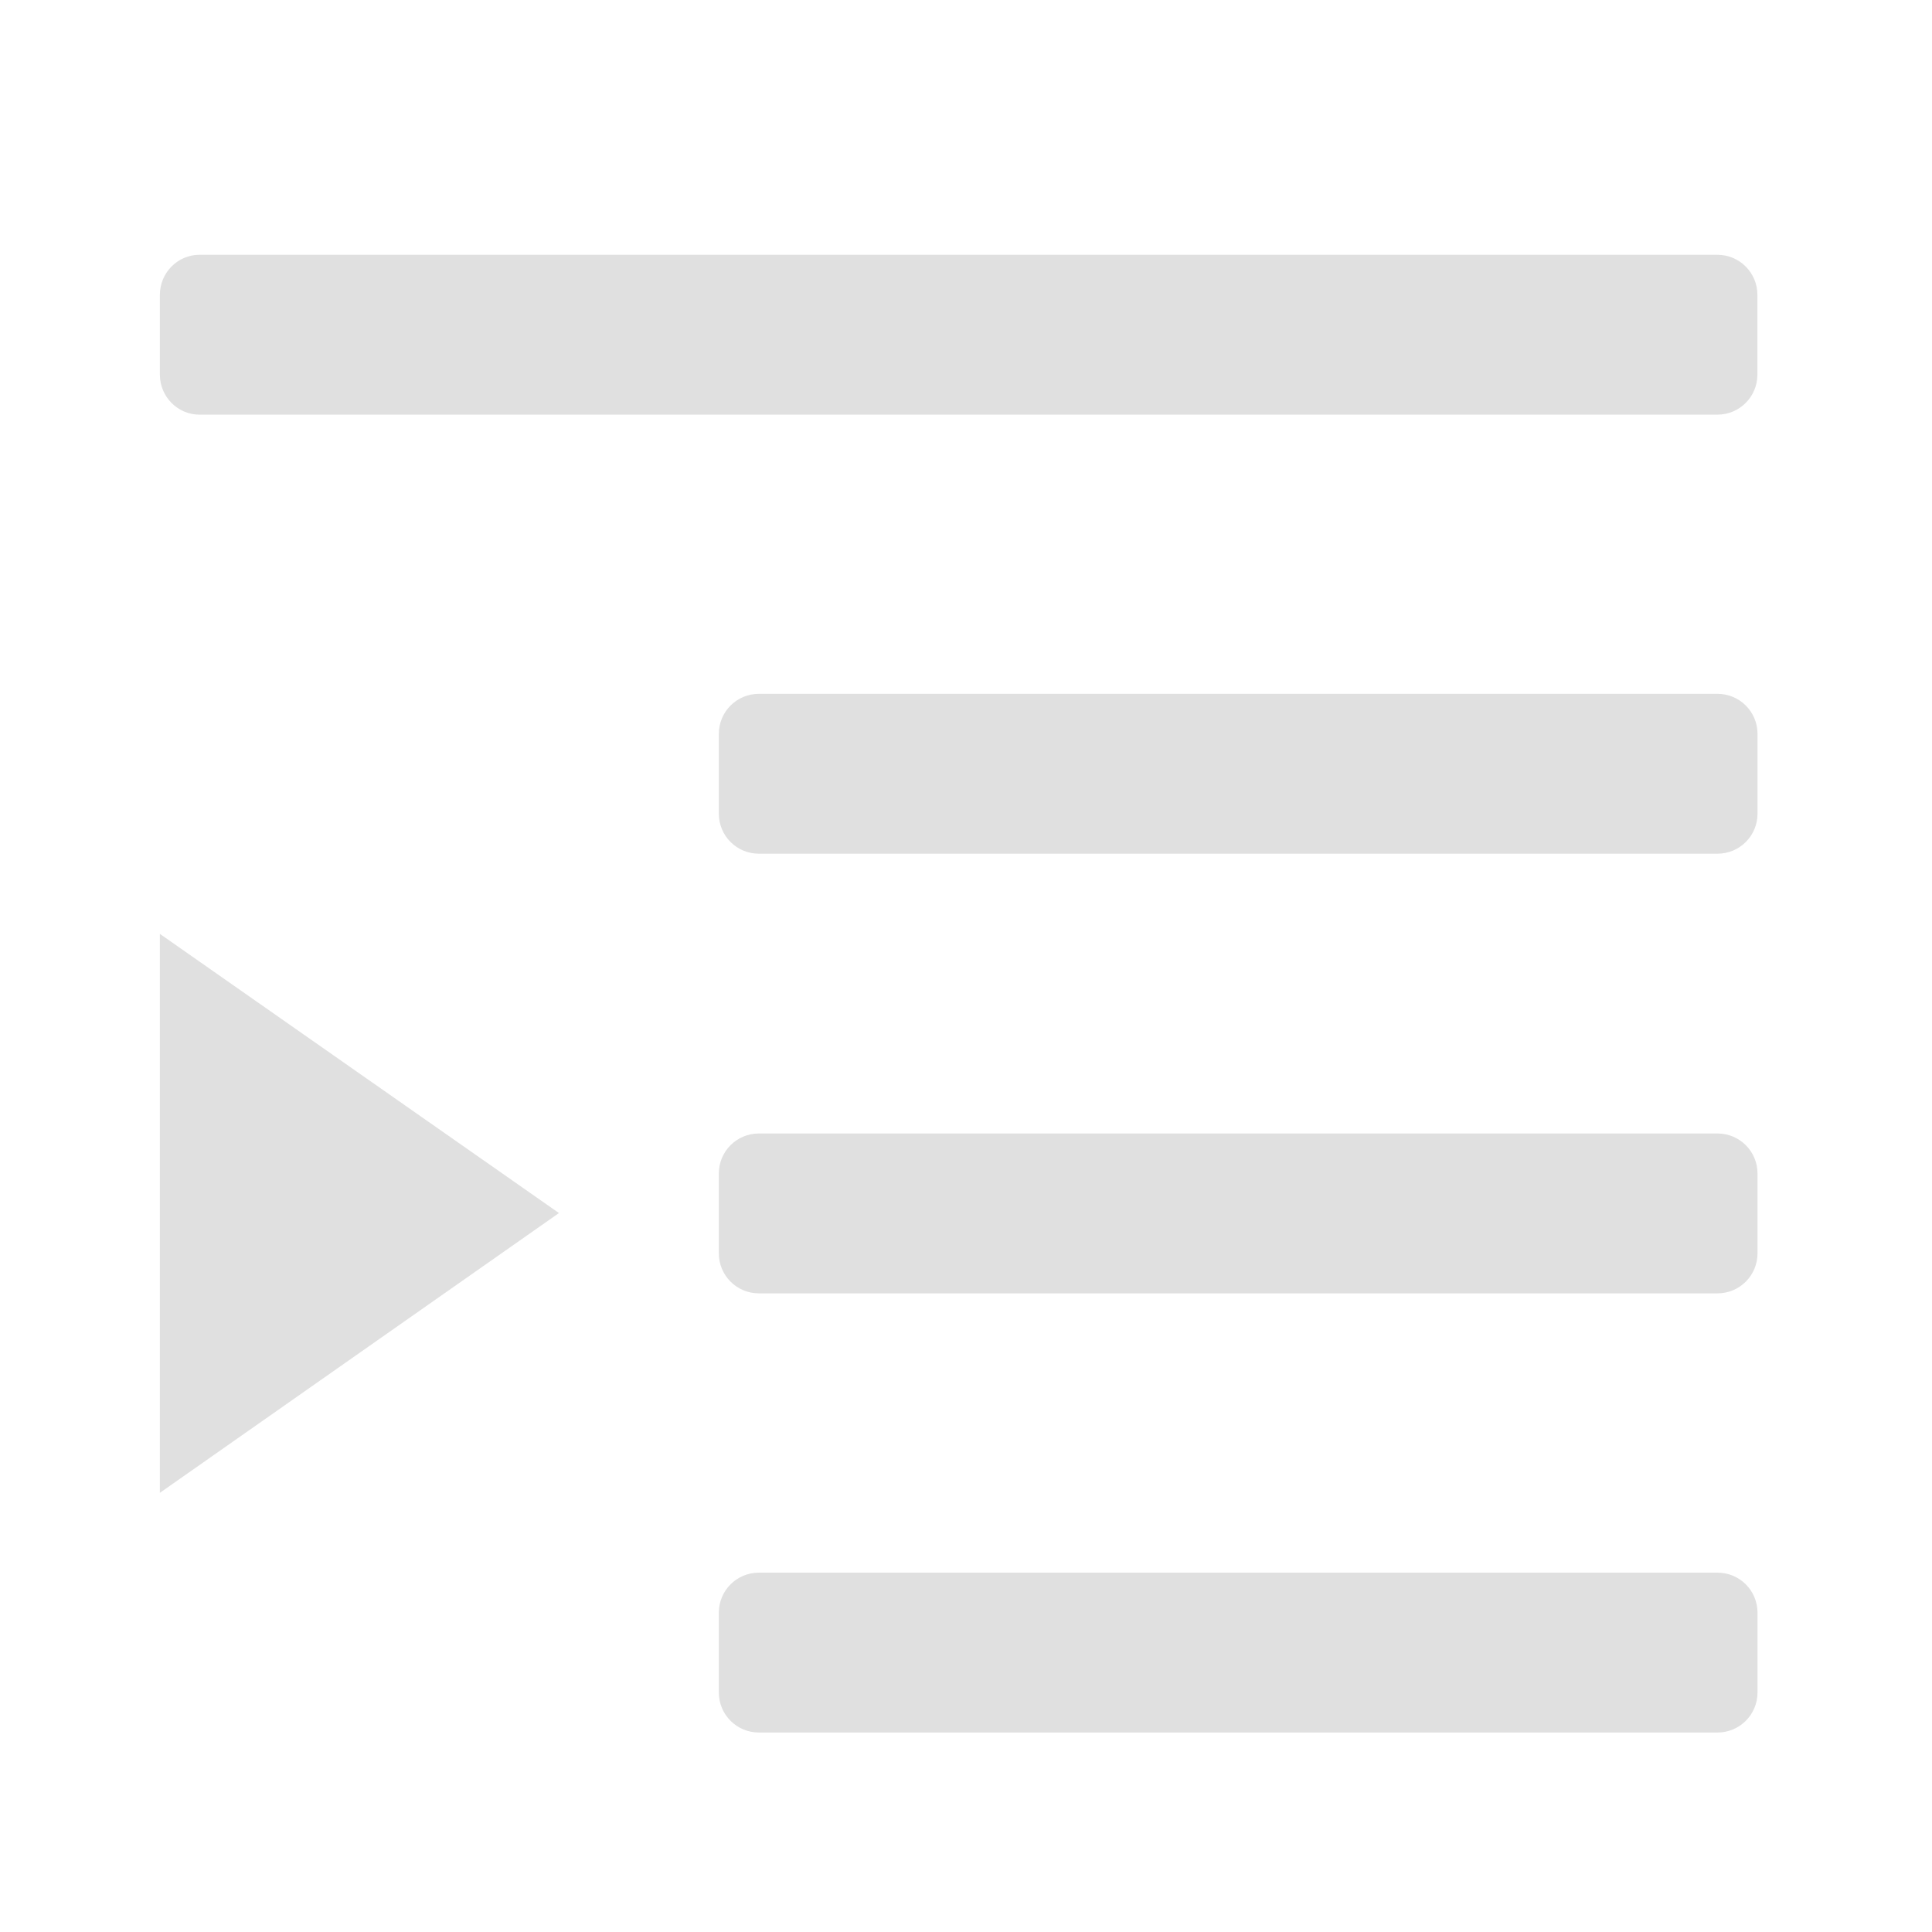 <svg height="16" viewBox="0 0 16 16" width="16" xmlns="http://www.w3.org/2000/svg"><g fill="#e0e0e0"><path d="m1.652 3.434h12.57c.184 0 .332-.148.332-.332v-.66c0-.184-.148-.332-.332-.332h-12.57c-.18 0-.328.148-.328.332v.66c0 .184.148.332.328.332zm0 0"/><path d="m6.285 14.348h7.938c.184 0 .332-.148.332-.332v-.66c0-.184-.148-.332-.332-.332h-7.938c-.184 0-.332.148-.332.332v.66c0 .184.148.332.332.332zm0 0"/><path d="m6.285 10.711h7.938c.184 0 .332-.148.332-.332v-.66c0-.184-.148-.332-.332-.332h-7.938c-.184 0-.332.148-.332.332v.66c0 .184.148.332.332.332zm0 0"/><path d="m6.285 7.07h7.938c.184 0 .332-.148.332-.332v-.66c0-.184-.148-.332-.332-.332h-7.938c-.184 0-.332.148-.332.332v.66c0 .184.148.332.332.332zm0 0"/><path d="m1.324 12.363v-4.629l3.305 2.312zm0 0"/></g></svg>